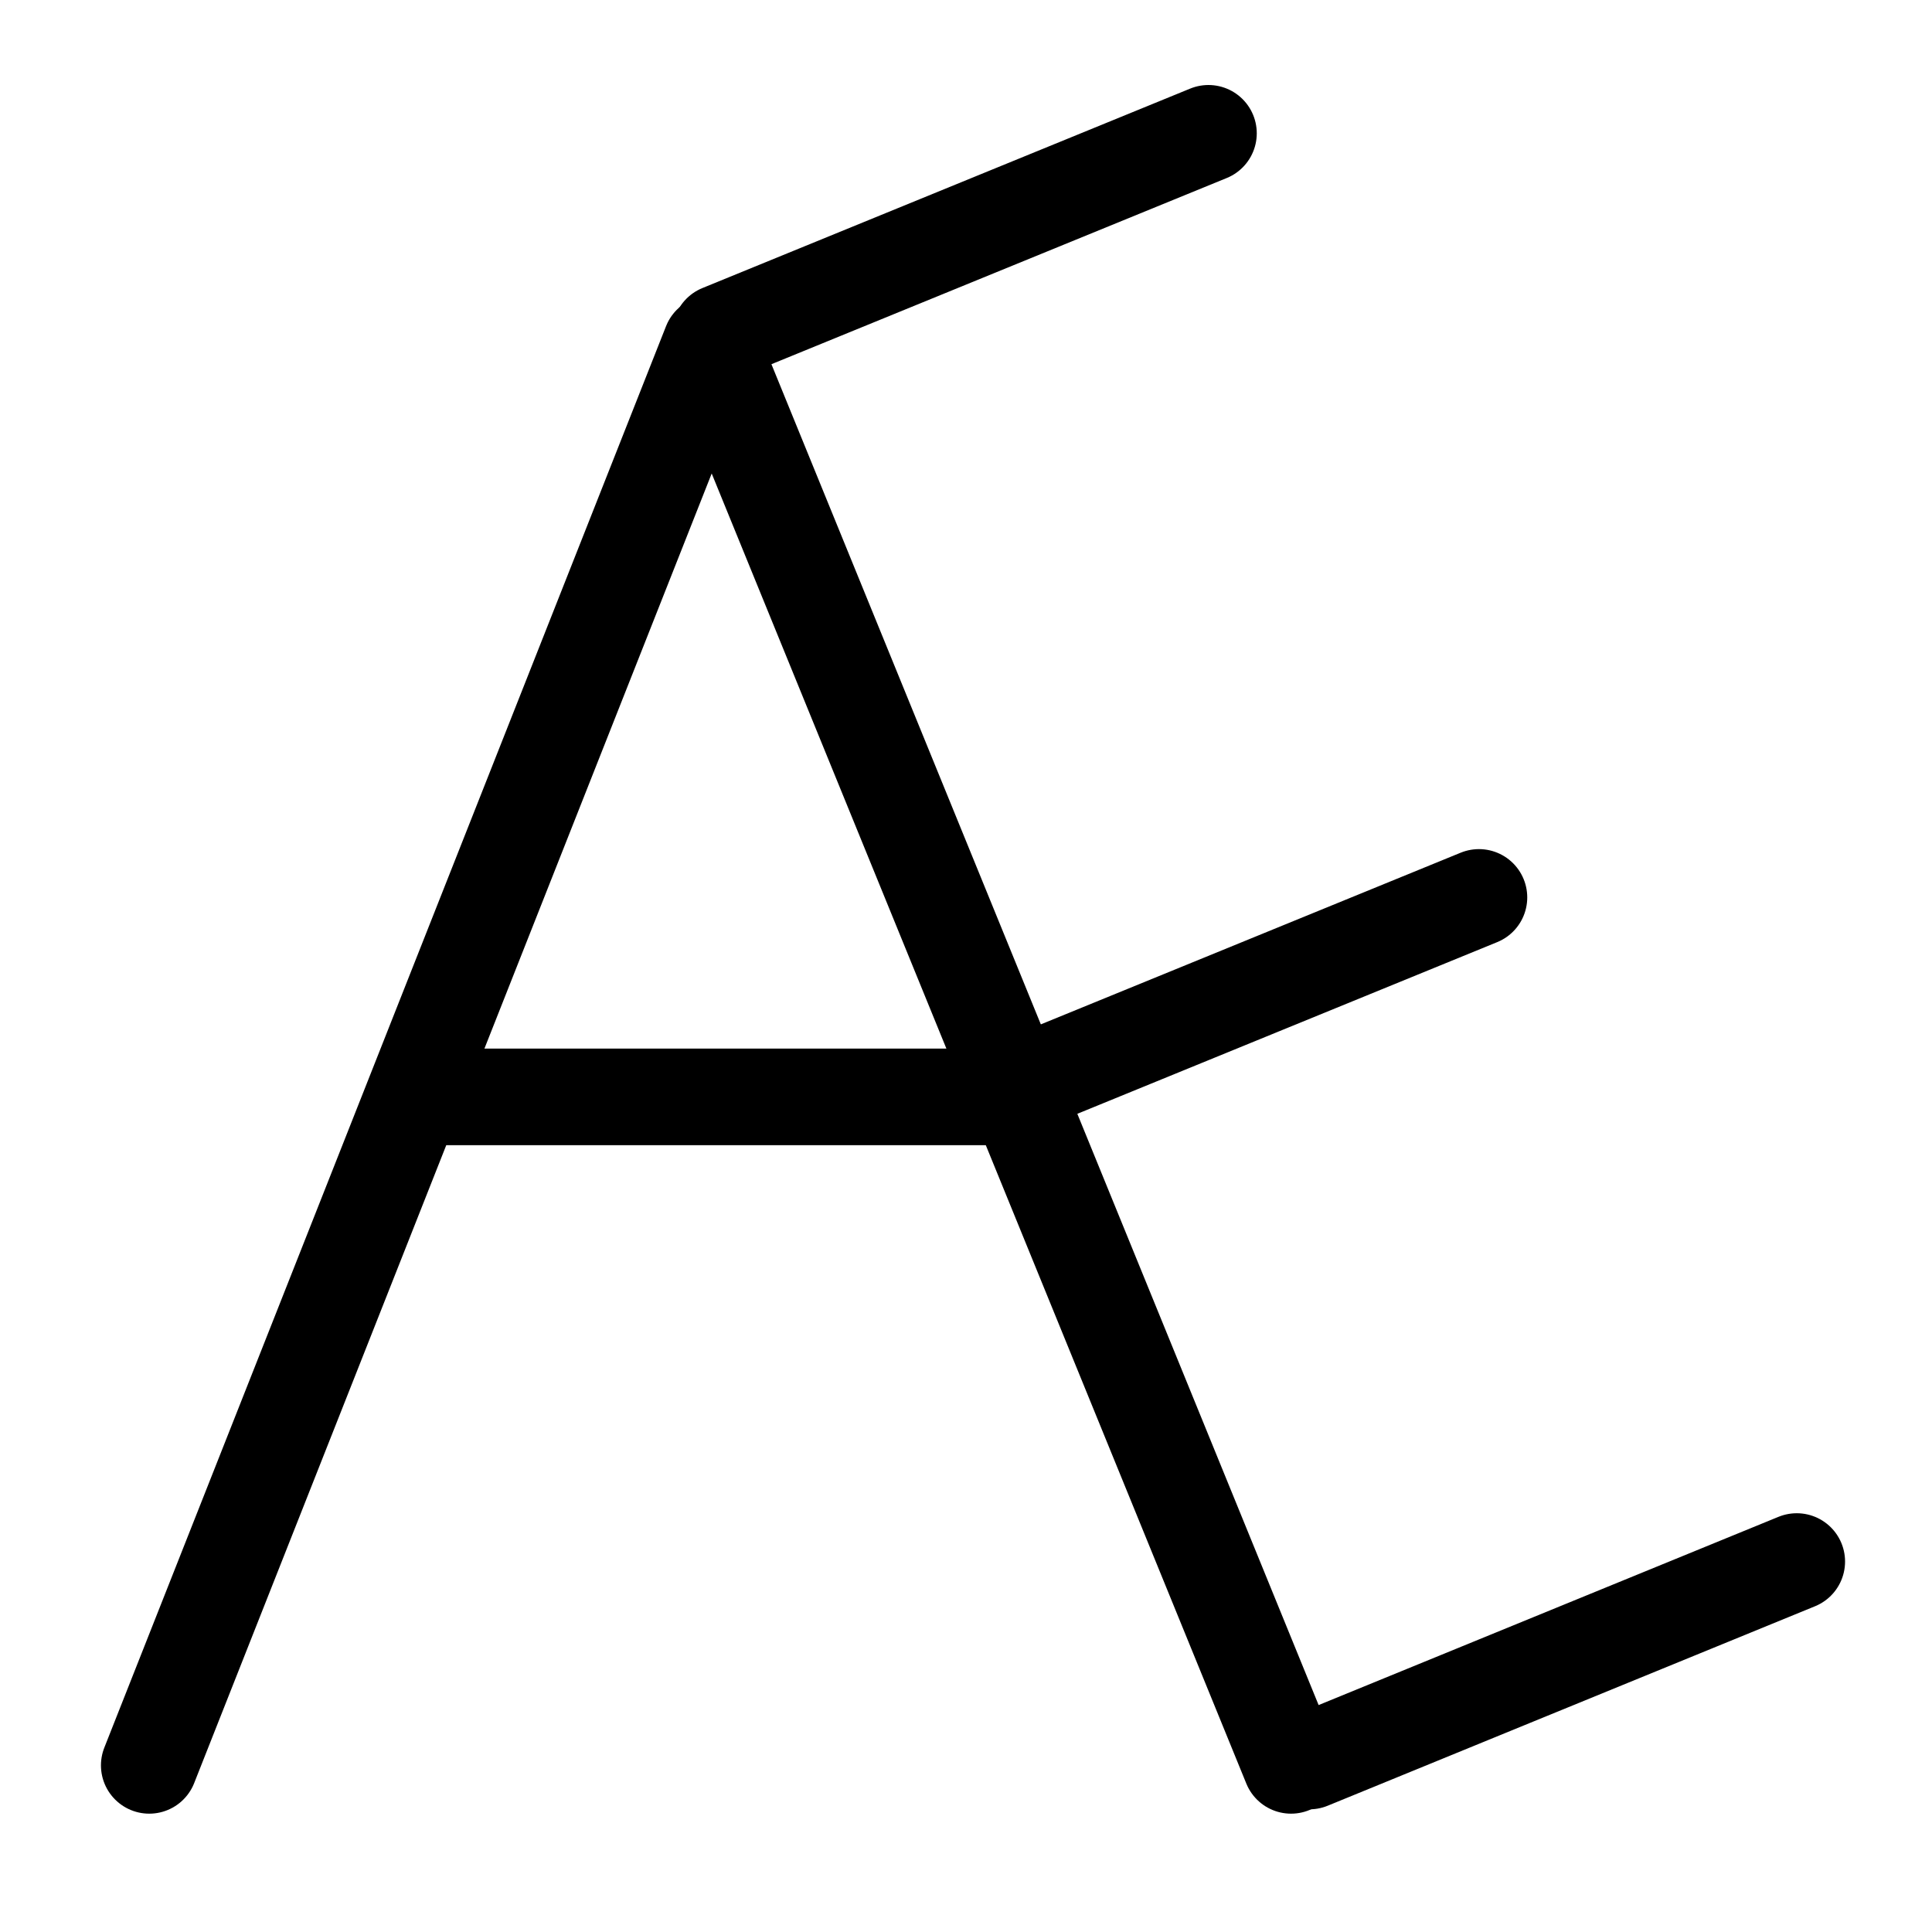 <?xml version="1.0" encoding="UTF-8"?>
<svg xmlns:foaf="http://xmlns.com/foaf/0.1/" xmlns:svg="http://www.w3.org/2000/svg"
     xmlns:dc="http://purl.org/dc/elements/1.1/"
     xmlns:crm="http://www.cidoc-crm.org/cidoc-crm/"
     xmlns="http://www.w3.org/2000/svg"
     xmlns:sodipodi="http://sodipodi.sourceforge.net/DTD/sodipodi-0.dtd"
     xmlns:cc="http://creativecommons.org/ns#"
     xmlns:inkscape="http://www.inkscape.org/namespaces/inkscape"
     xmlns:nmo="http://nomisma.org/ontology#"
     xmlns:rdf="http://www.w3.org/1999/02/22-rdf-syntax-ns#"
     width="400"
     height="400"
     xml:space="preserve"
     viewBox="0 0 400 400">
  <title property="dc:title">Monogram 1204</title><desc proprety="dc:description">Monogram 1204 published by Nomisma.org. See matching URIs and bibliographic references for further information about the usage of this symbol on coinage.</desc>
    <desc xmlns:xlink="http://www.w3.org/1999/xlink" property="dc:creator">Corpus Nummorum https://www.corpus-nummorum.eu</desc>
    <desc xmlns:xlink="http://www.w3.org/1999/xlink">lettercomb: ΑΕ</desc>    
    <style xmlns:xlink="http://www.w3.org/1999/xlink" type="text/css">.st0{fill:none;stroke:#000000;stroke-width:20;stroke-linecap:round;stroke-linejoin:round;}</style>
<line xmlns:xlink="http://www.w3.org/1999/xlink" class="st0" x1="86.1" y1="227.1"
         x2="211.1"
         y2="227.1"/>
<line xmlns:xlink="http://www.w3.org/1999/xlink" class="st0" x1="271.1" y1="364.6"
         x2="372"
         y2="323.3"/>
<line xmlns:xlink="http://www.w3.org/1999/xlink" class="st0" x1="218.4" y1="221.7"
         x2="306.2"
         y2="185.8"/>
<line xmlns:xlink="http://www.w3.org/1999/xlink" class="st0" x1="149.2" y1="68.9"
         x2="250.2"
         y2="27.6"/>
<polyline xmlns:xlink="http://www.w3.org/1999/xlink" class="st0"
             points="30.9,365.5 147.2,71.2 267.3,365.5 "/>
</svg>